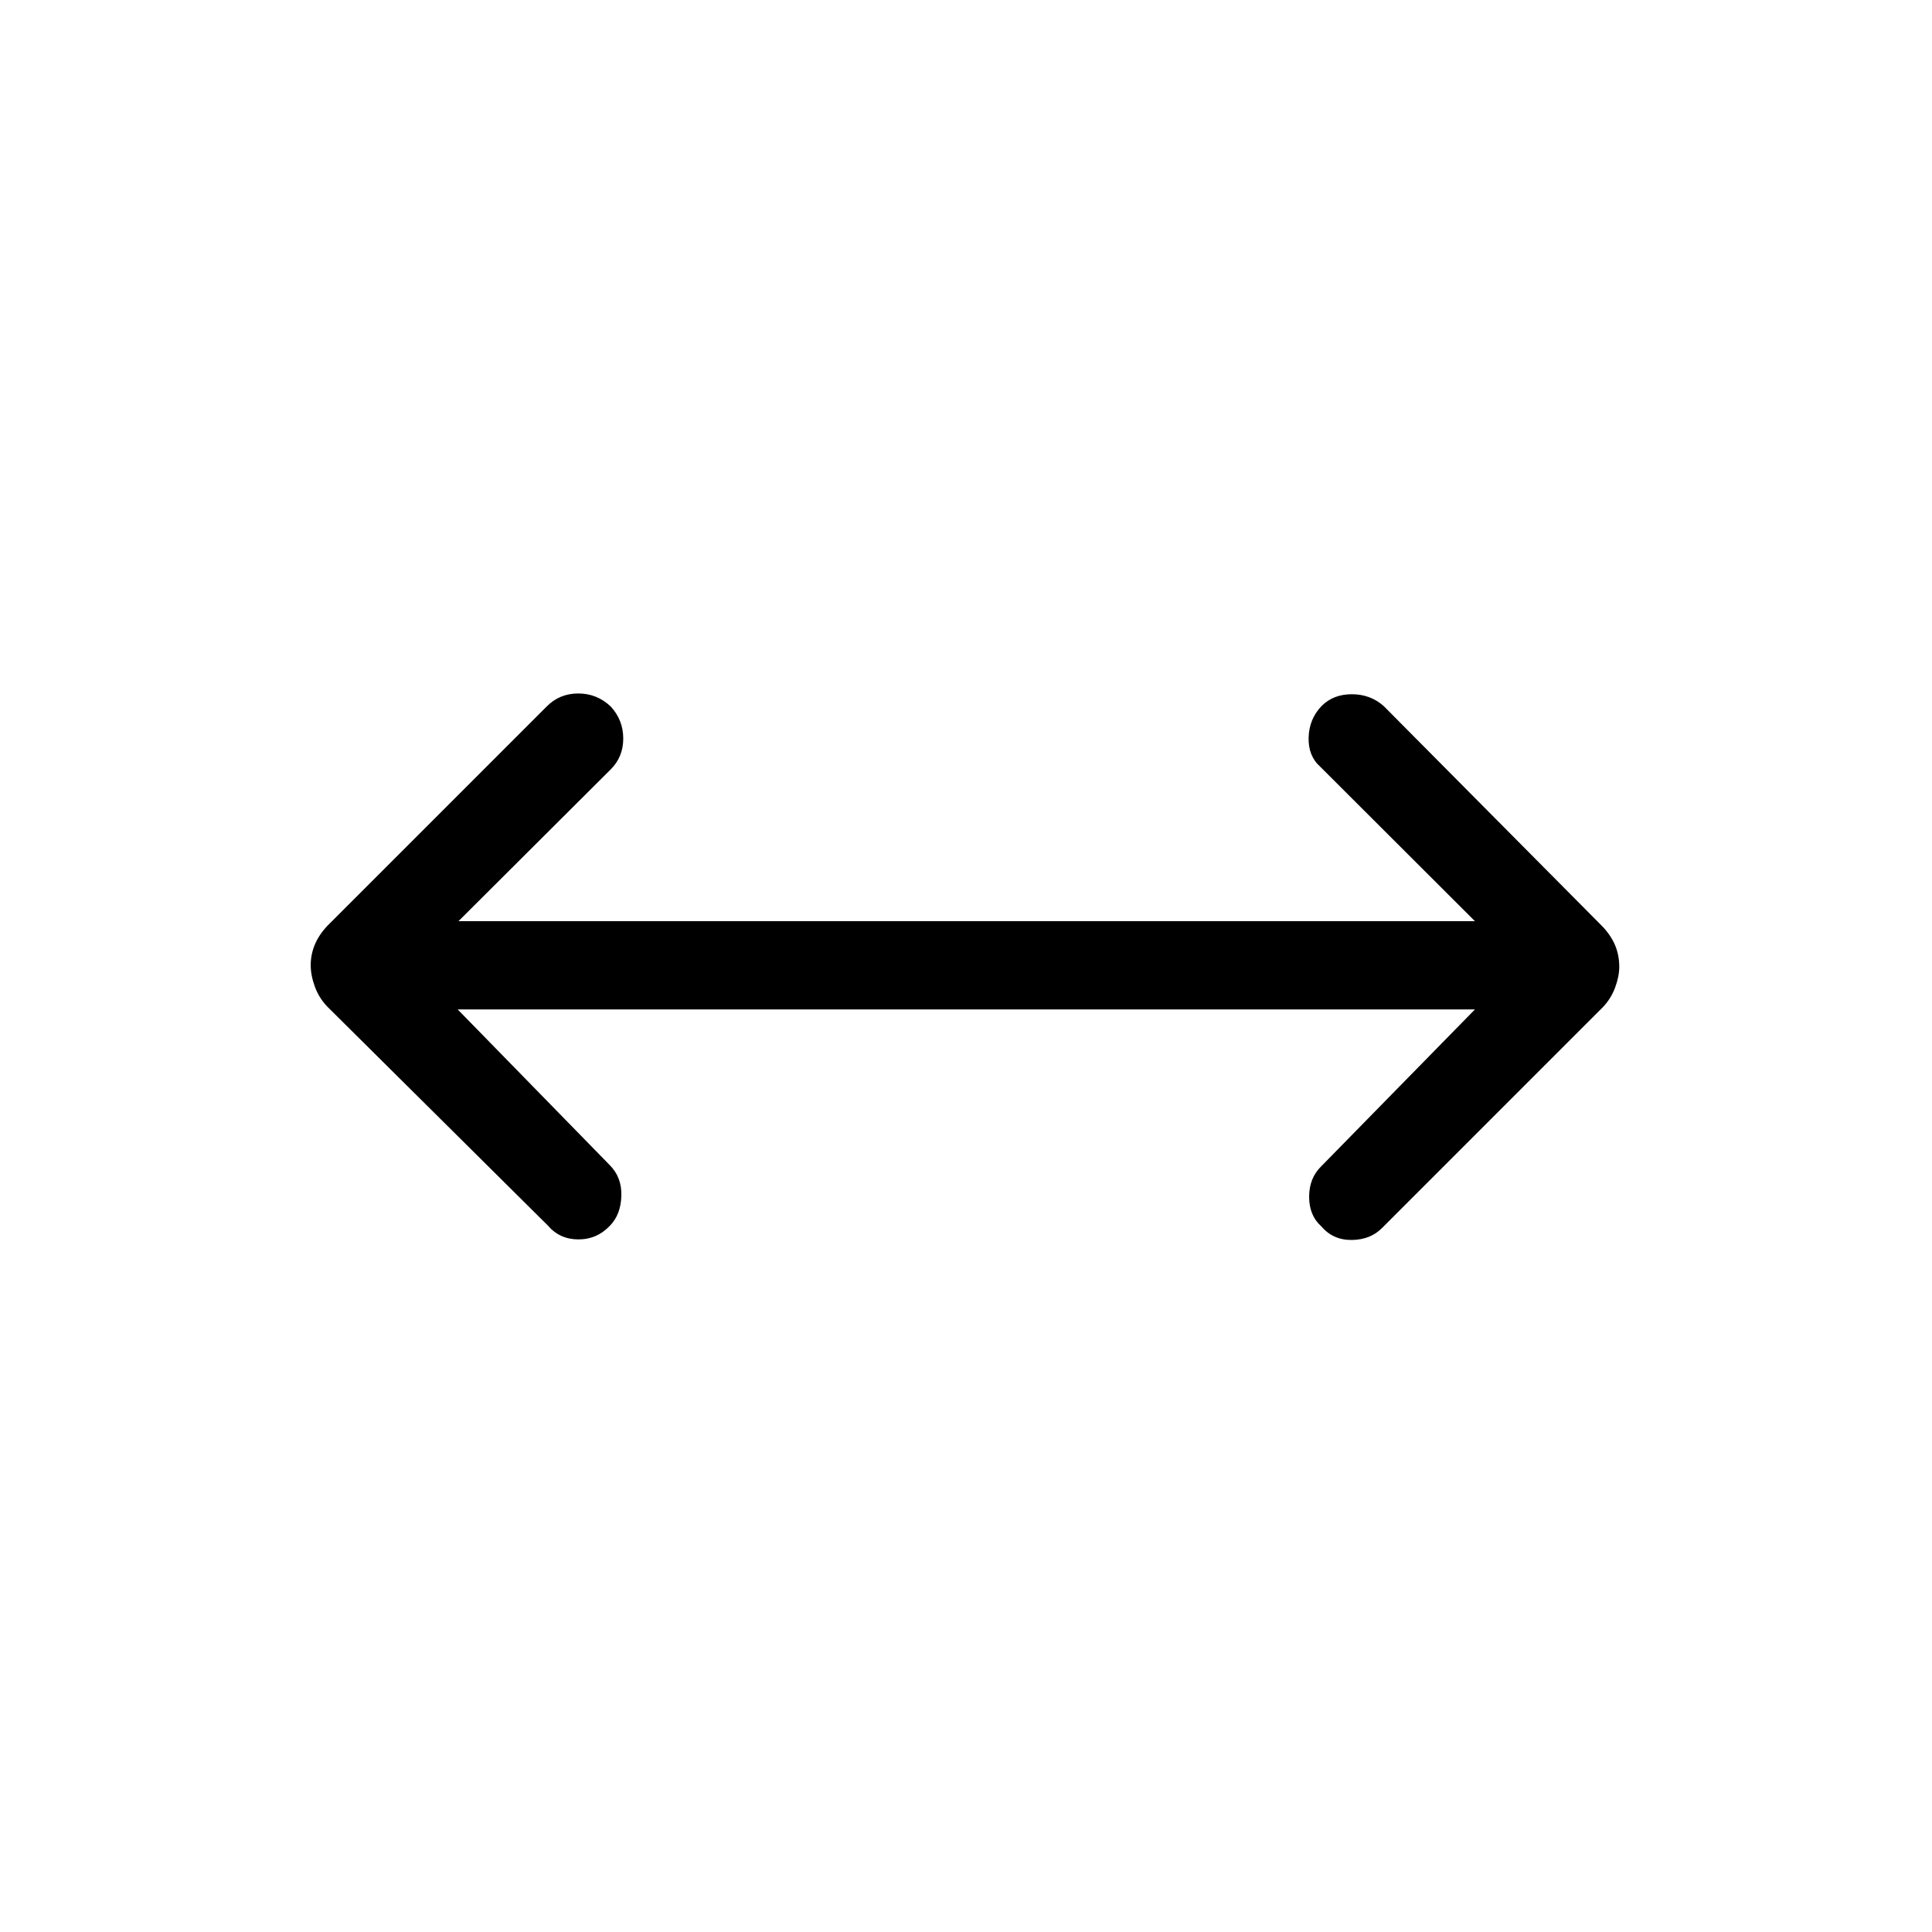<svg xmlns="http://www.w3.org/2000/svg" height="48" viewBox="0 -960 960 960" width="48"><path d="m227.42-458.42 75.5 77.3q6.08 6.05 5.83 15.28-.25 9.22-5.53 14.73-6.48 6.96-15.79 6.96-9.31 0-15.2-6.89l-109.42-108.6q-4.23-4.33-6.33-10.02-2.09-5.69-2.09-10.72 0-5.39 2.09-10.35 2.1-4.95 6.33-9.38l108.81-108.81q6.4-6.5 15.72-6.5t16.16 6.5q6.19 6.77 6.19 15.89 0 9.11-6.19 15.3l-75.69 75.46h505.08l-76.81-76.69q-6.08-5.36-5.83-14.58.25-9.23 6.47-15.68 5.79-5.82 15-5.82 9.22 0 15.86 5.89l108.6 109.42q4.24 4.43 6.34 9.39 2.09 4.96 2.09 10.78 0 4.68-2.09 10.33-2.1 5.66-6.33 9.96L686.77-349.85q-5.79 5.89-15.11 5.98-9.32.1-15.15-6.81-6.01-5.35-6.01-14.66t6.08-15.2l76.31-77.88H227.42Z"/></svg>